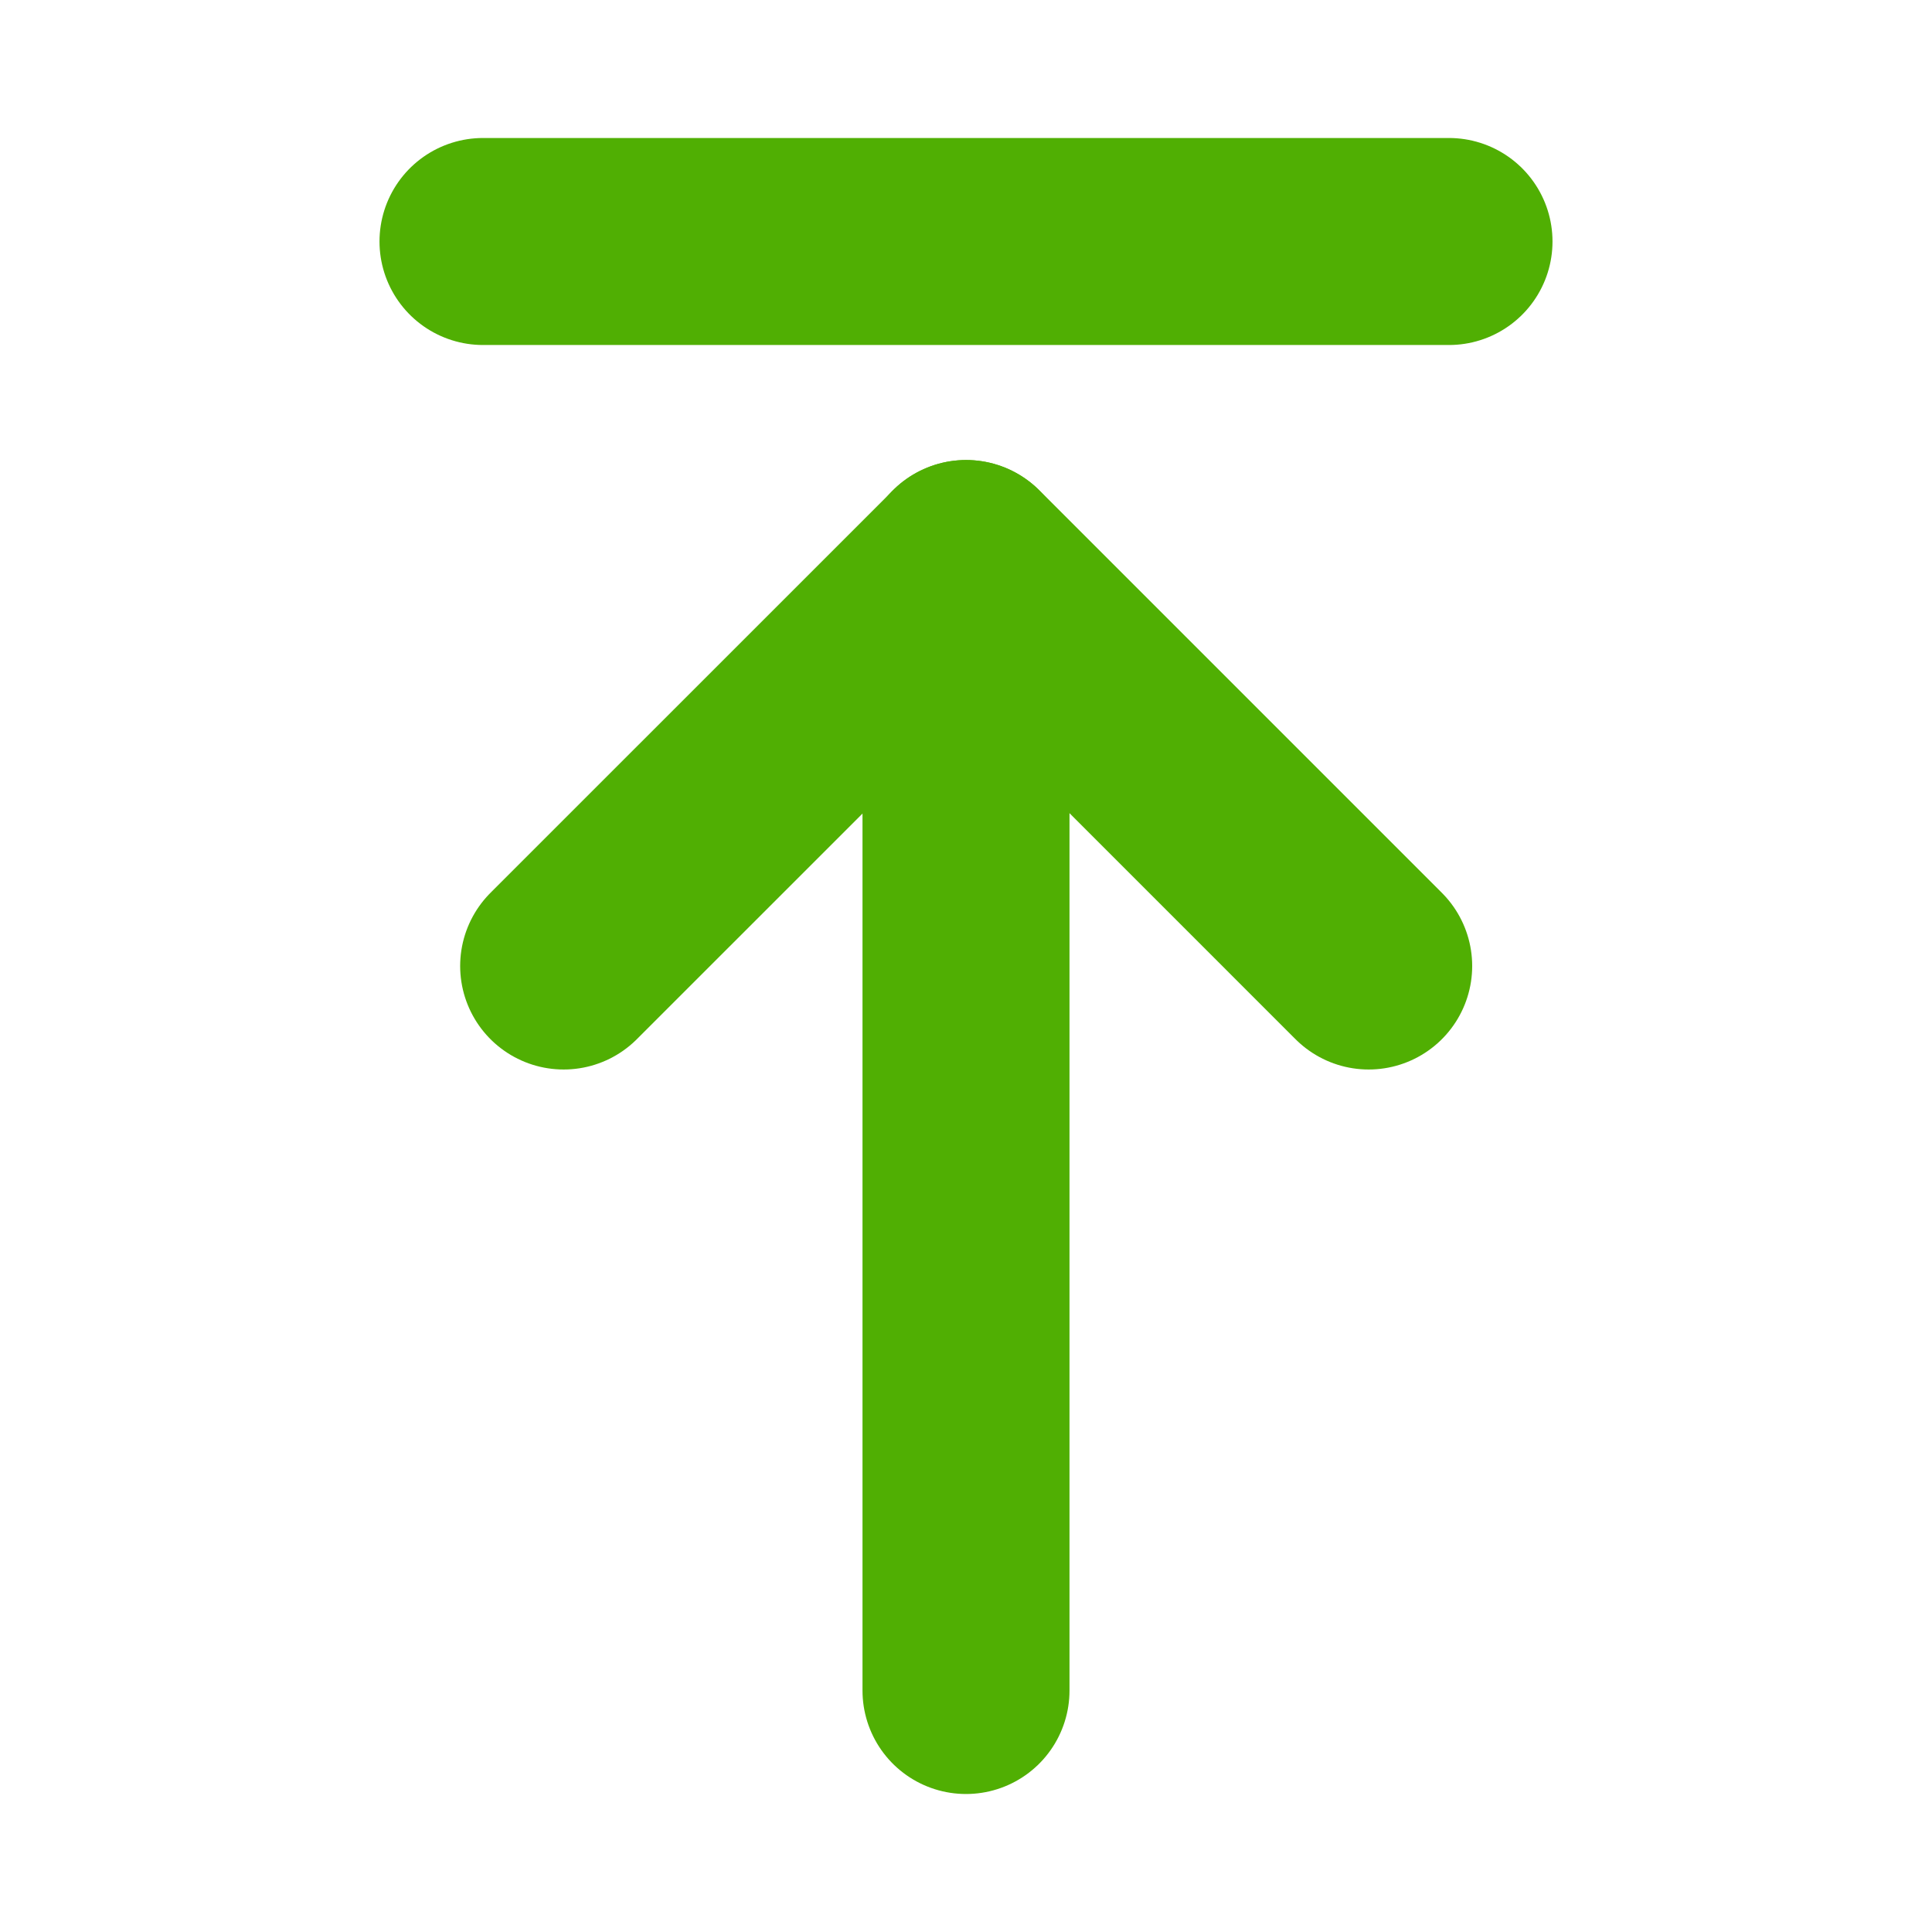 <svg width="28" height="28" viewBox="0 0 28 28" fill="none" xmlns="http://www.w3.org/2000/svg">
<path d="M21 3.5L7 3.5" stroke="#50AF03" stroke-width="3" stroke-linecap="round" stroke-linejoin="round"/>
<path d="M14 24.5L14 8.167" stroke="#50AF03" stroke-width="3" stroke-linecap="round" stroke-linejoin="round"/>
<path d="M8.169 14L14.003 8.167L19.836 14" stroke="#50AF03" stroke-width="3" stroke-linecap="round" stroke-linejoin="round"/>
</svg>
